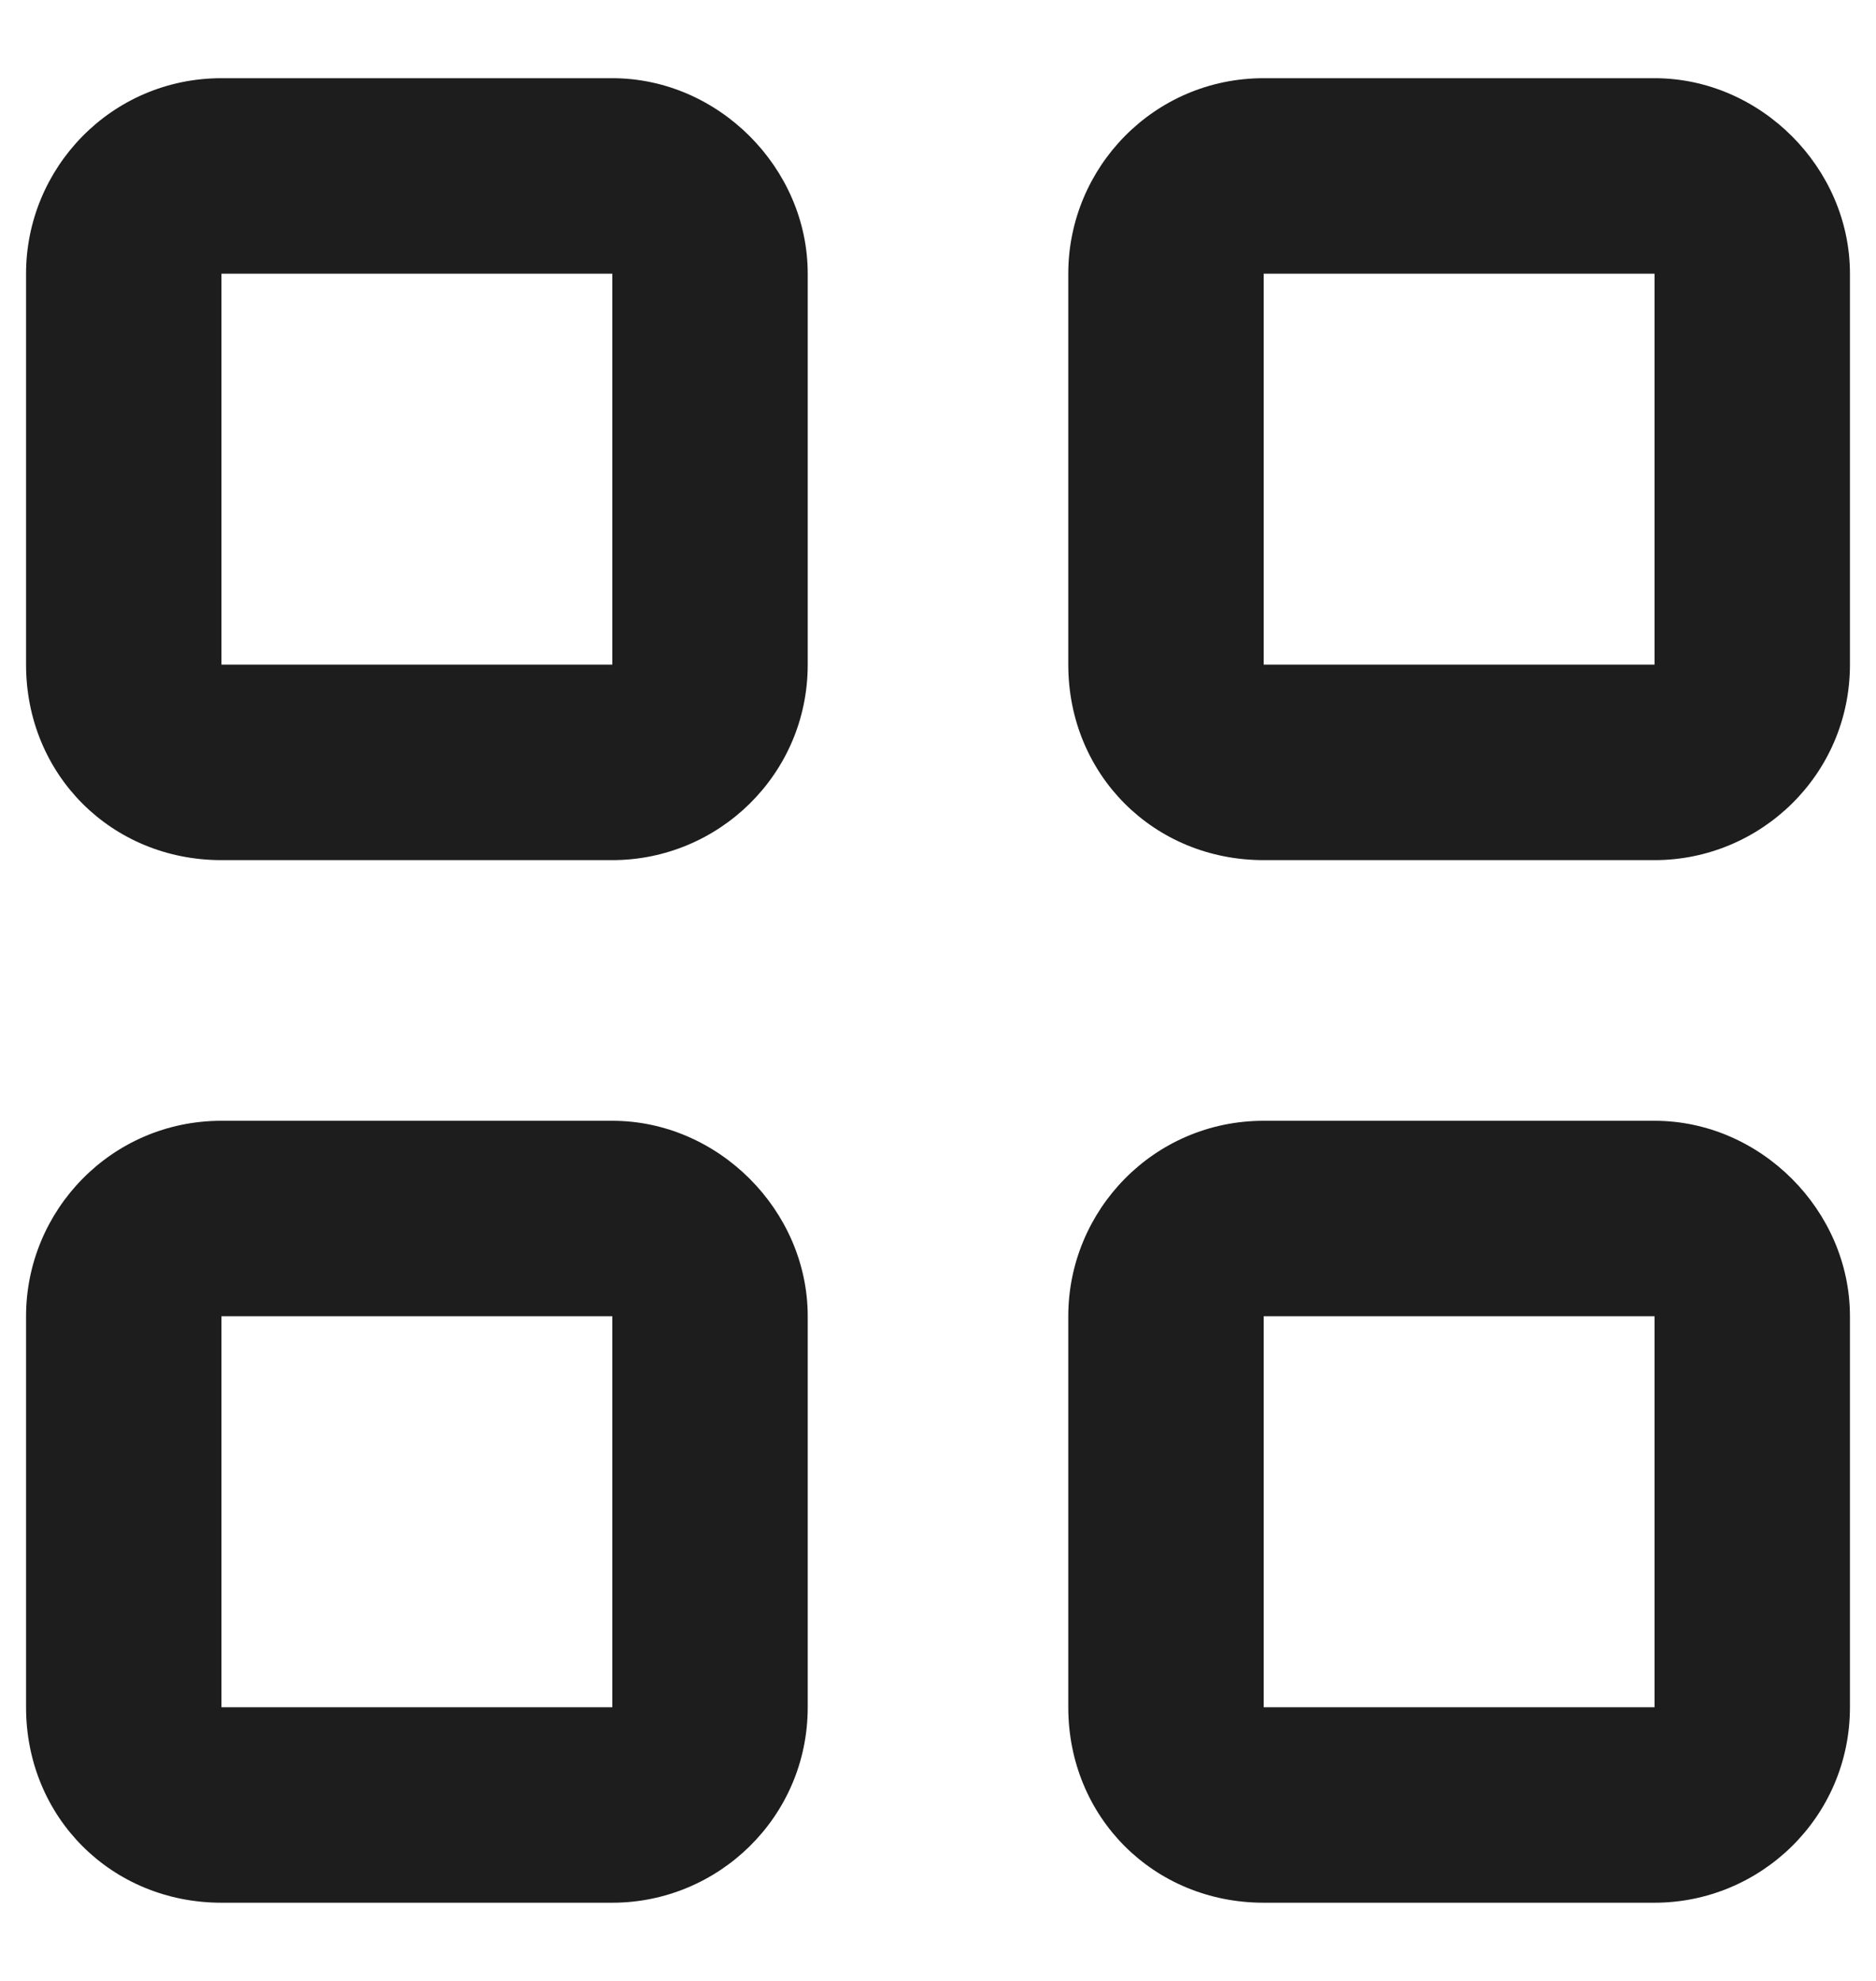 <svg width="18" height="19" viewBox="0 0 18 19" fill="none" xmlns="http://www.w3.org/2000/svg">
<path d="M2.125 2.625V6.375H5.875V2.625H2.125ZM0.25 2.625C0.25 1.609 1.07 0.75 2.125 0.75H5.875C6.891 0.75 7.75 1.609 7.75 2.625V6.375C7.75 7.43 6.891 8.25 5.875 8.25H2.125C1.07 8.25 0.25 7.43 0.25 6.375V2.625ZM2.125 12.625V16.375H5.875V12.625H2.125ZM0.25 12.625C0.25 11.609 1.07 10.75 2.125 10.75H5.875C6.891 10.75 7.75 11.609 7.75 12.625V16.375C7.75 17.43 6.891 18.25 5.875 18.25H2.125C1.07 18.25 0.25 17.43 0.25 16.375V12.625ZM15.875 2.625H12.125V6.375H15.875V2.625ZM12.125 0.75H15.875C16.891 0.75 17.75 1.609 17.75 2.625V6.375C17.75 7.43 16.891 8.25 15.875 8.25H12.125C11.07 8.25 10.25 7.43 10.25 6.375V2.625C10.25 1.609 11.07 0.75 12.125 0.75ZM12.125 12.625V16.375H15.875V12.625H12.125ZM10.25 12.625C10.25 11.609 11.07 10.75 12.125 10.75H15.875C16.891 10.75 17.75 11.609 17.75 12.625V16.375C17.75 17.43 16.891 18.25 15.875 18.25H12.125C11.07 18.25 10.25 17.43 10.25 16.375V12.625Z" fill="#1D1D1D"/>
</svg>
